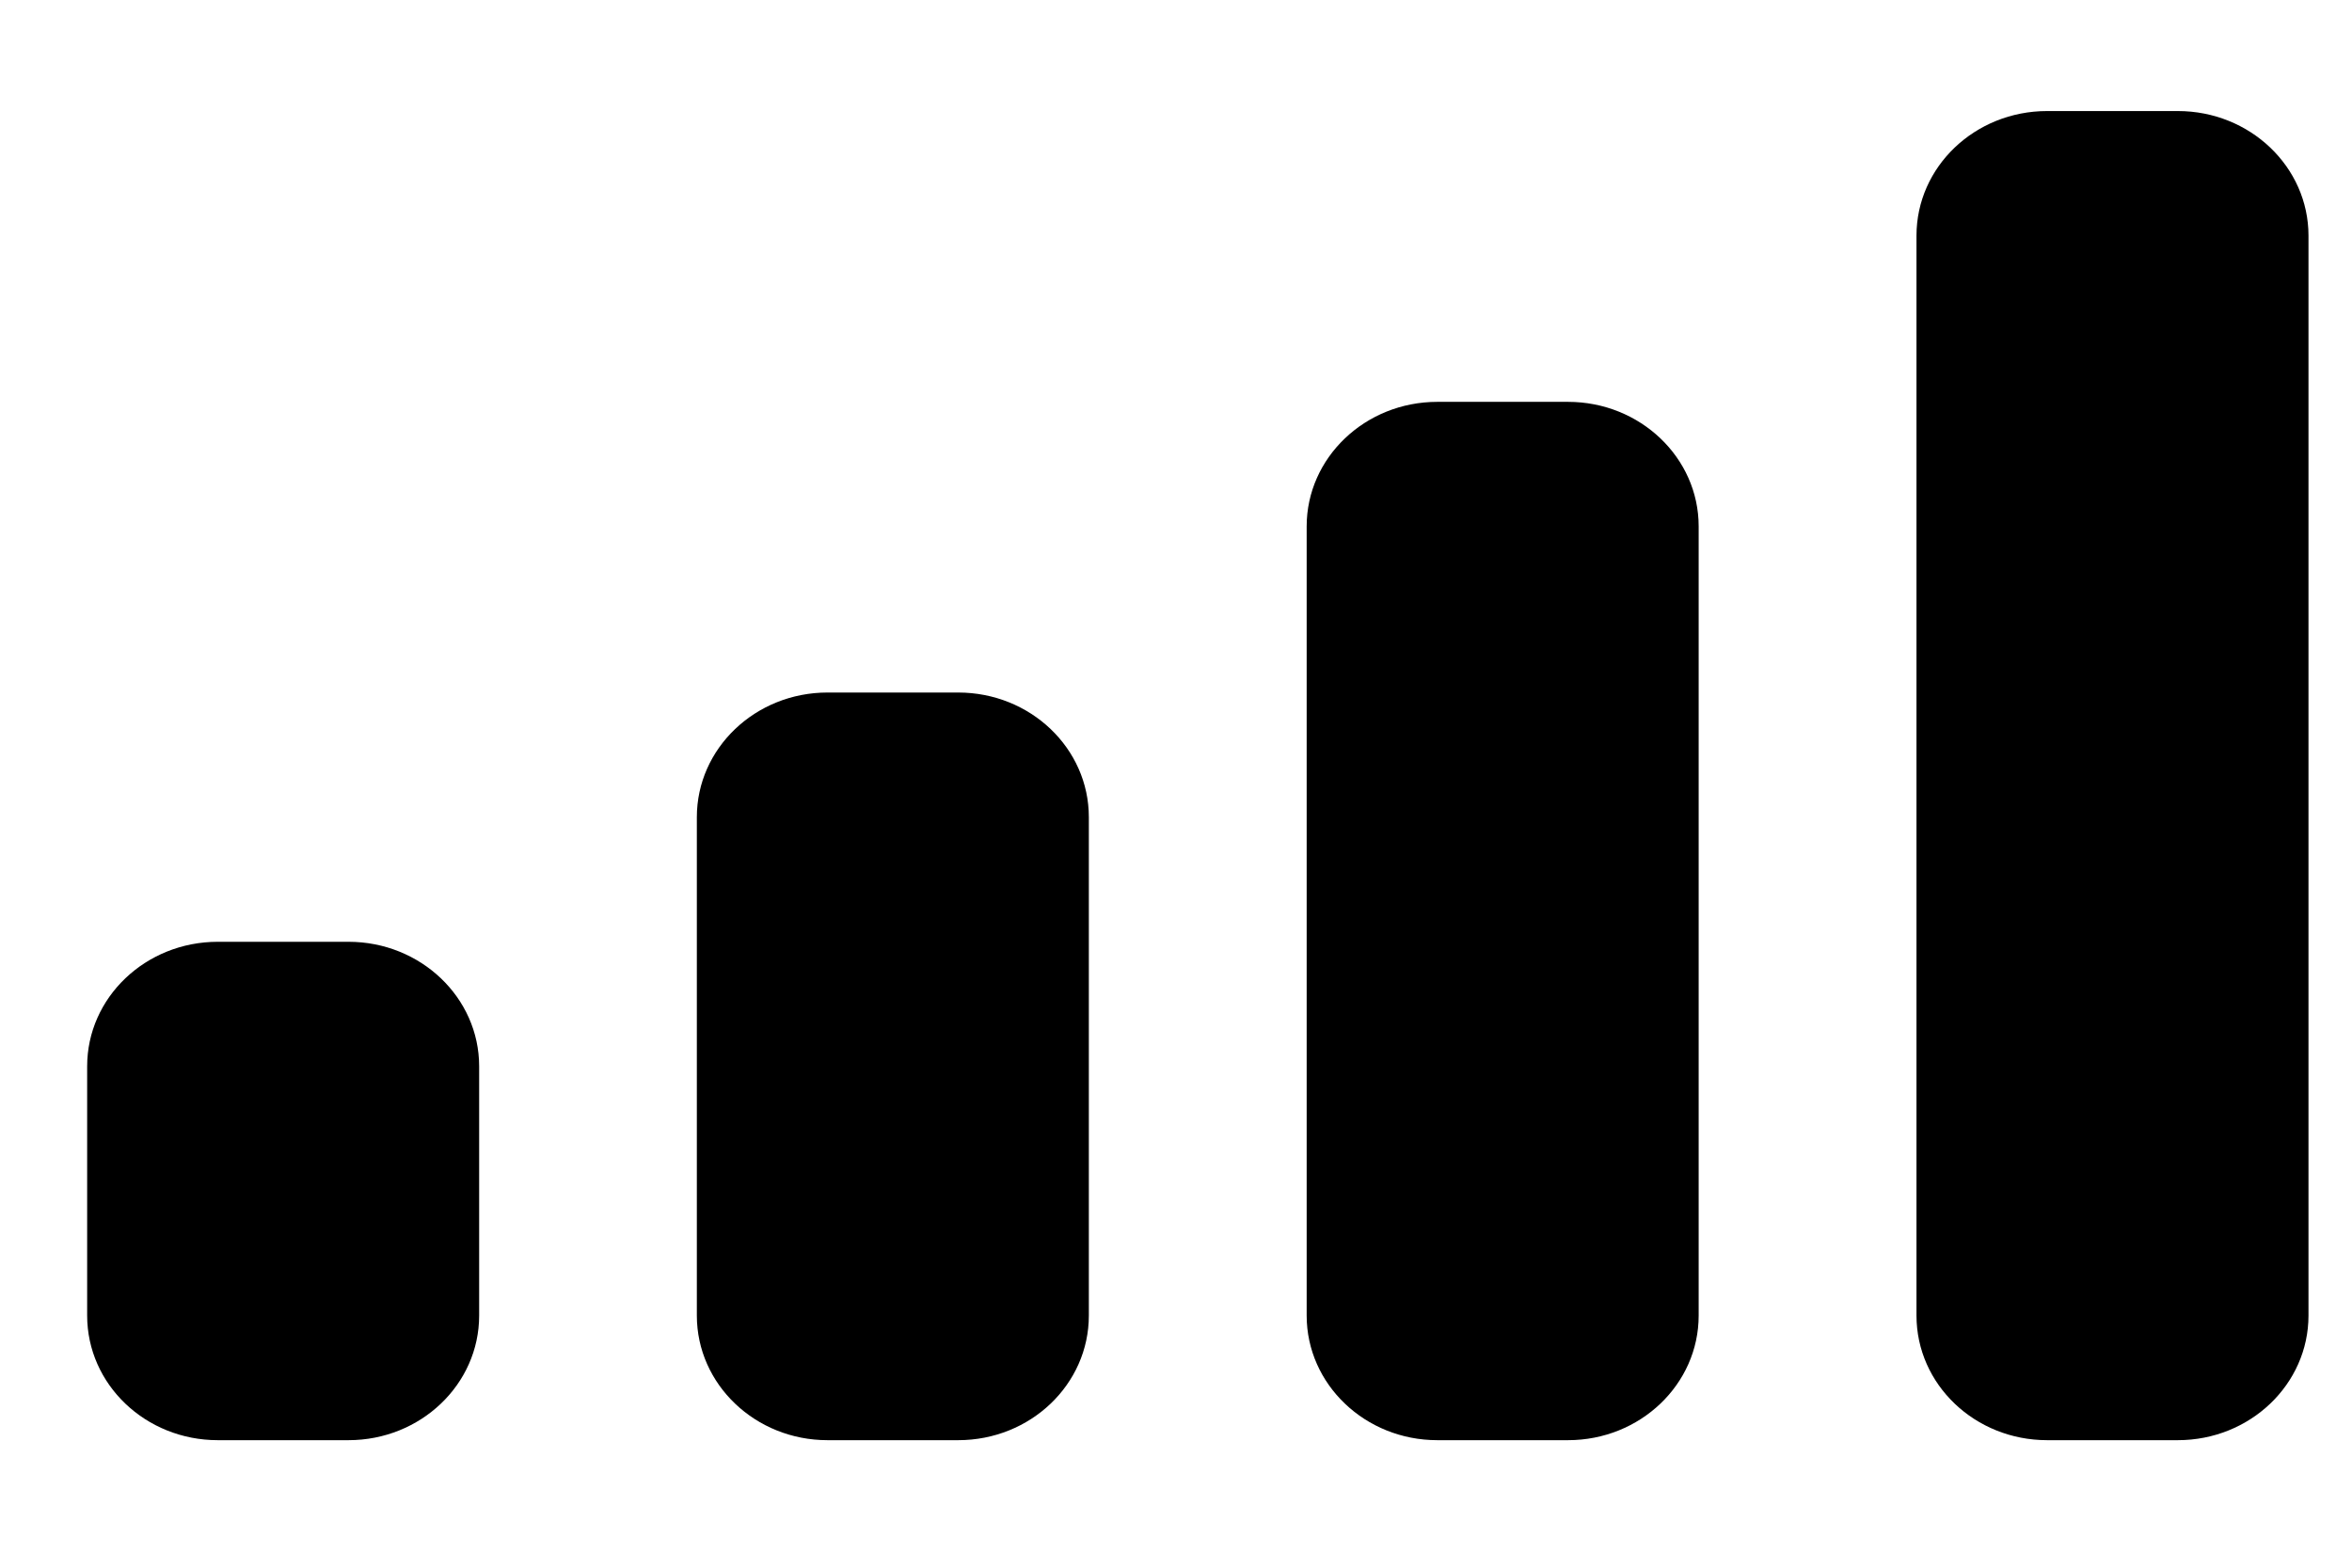 <svg width="18" height="12" viewBox="0 0 18 12" fill="none" xmlns="http://www.w3.org/2000/svg">
<path fill-rule="evenodd" clip-rule="evenodd" d="M16.667 0.85H15.667C15.114 0.85 14.667 1.277 14.667 1.804V10.07C14.667 10.597 15.114 11.024 15.667 11.024H16.667C17.219 11.024 17.667 10.597 17.667 10.07V1.804C17.667 1.277 17.219 0.85 16.667 0.85ZM11 3.076H12C12.552 3.076 13 3.503 13 4.029V10.07C13 10.597 12.552 11.024 12 11.024H11C10.448 11.024 10 10.597 10 10.07V4.029C10 3.503 10.448 3.076 11 3.076ZM7.333 5.301H6.333C5.781 5.301 5.333 5.728 5.333 6.255V10.07C5.333 10.597 5.781 11.024 6.333 11.024H7.333C7.886 11.024 8.333 10.597 8.333 10.07V6.255C8.333 5.728 7.886 5.301 7.333 5.301ZM2.667 7.209H1.667C1.114 7.209 0.667 7.636 0.667 8.162V10.07C0.667 10.597 1.114 11.024 1.667 11.024H2.667C3.219 11.024 3.667 10.597 3.667 10.07V8.162C3.667 7.636 3.219 7.209 2.667 7.209Z" fill="black"/>
</svg>
